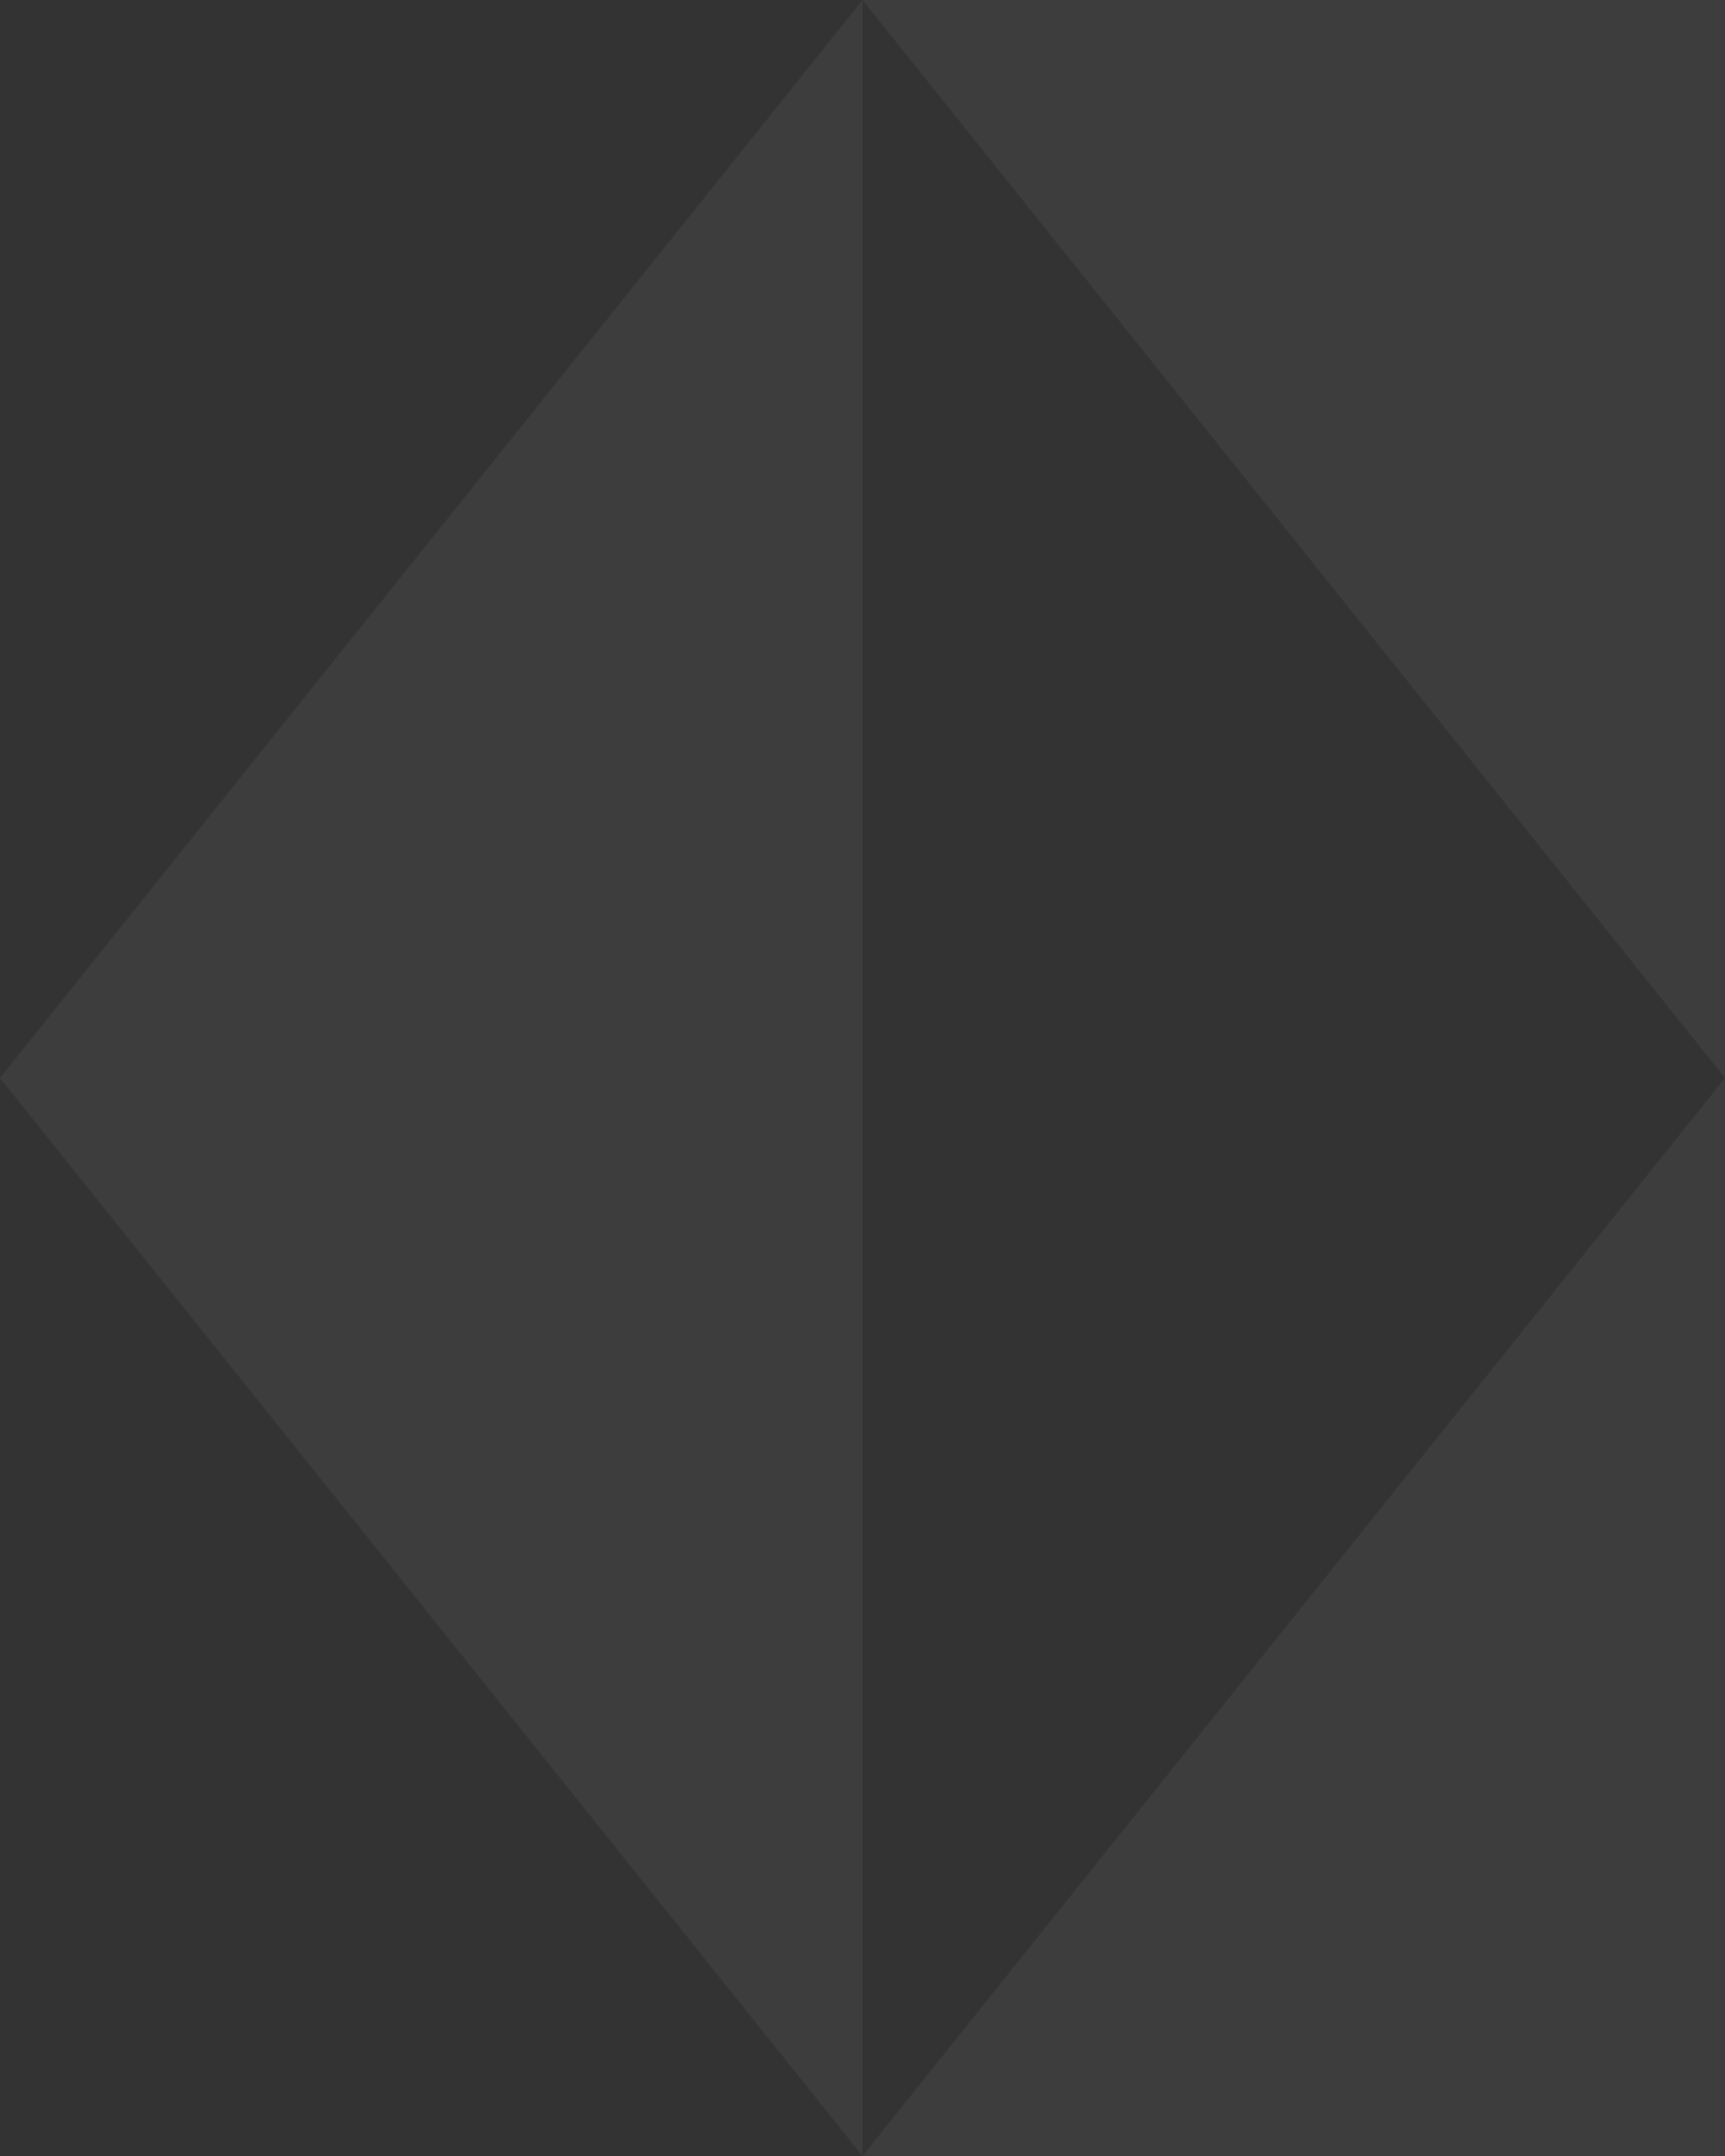 <svg xmlns="http://www.w3.org/2000/svg" width="16" height="20" viewBox="0 0 16 20"><rect x="0" y="0" width="16" height="20" fill="#333333" stroke="none"/><g fill="#fff" fill-opacity="0.05" fill-rule="evenodd"><path d="M8 0v20L0 10M16 0v10L8 0M16 10v10H8"/></g></svg>